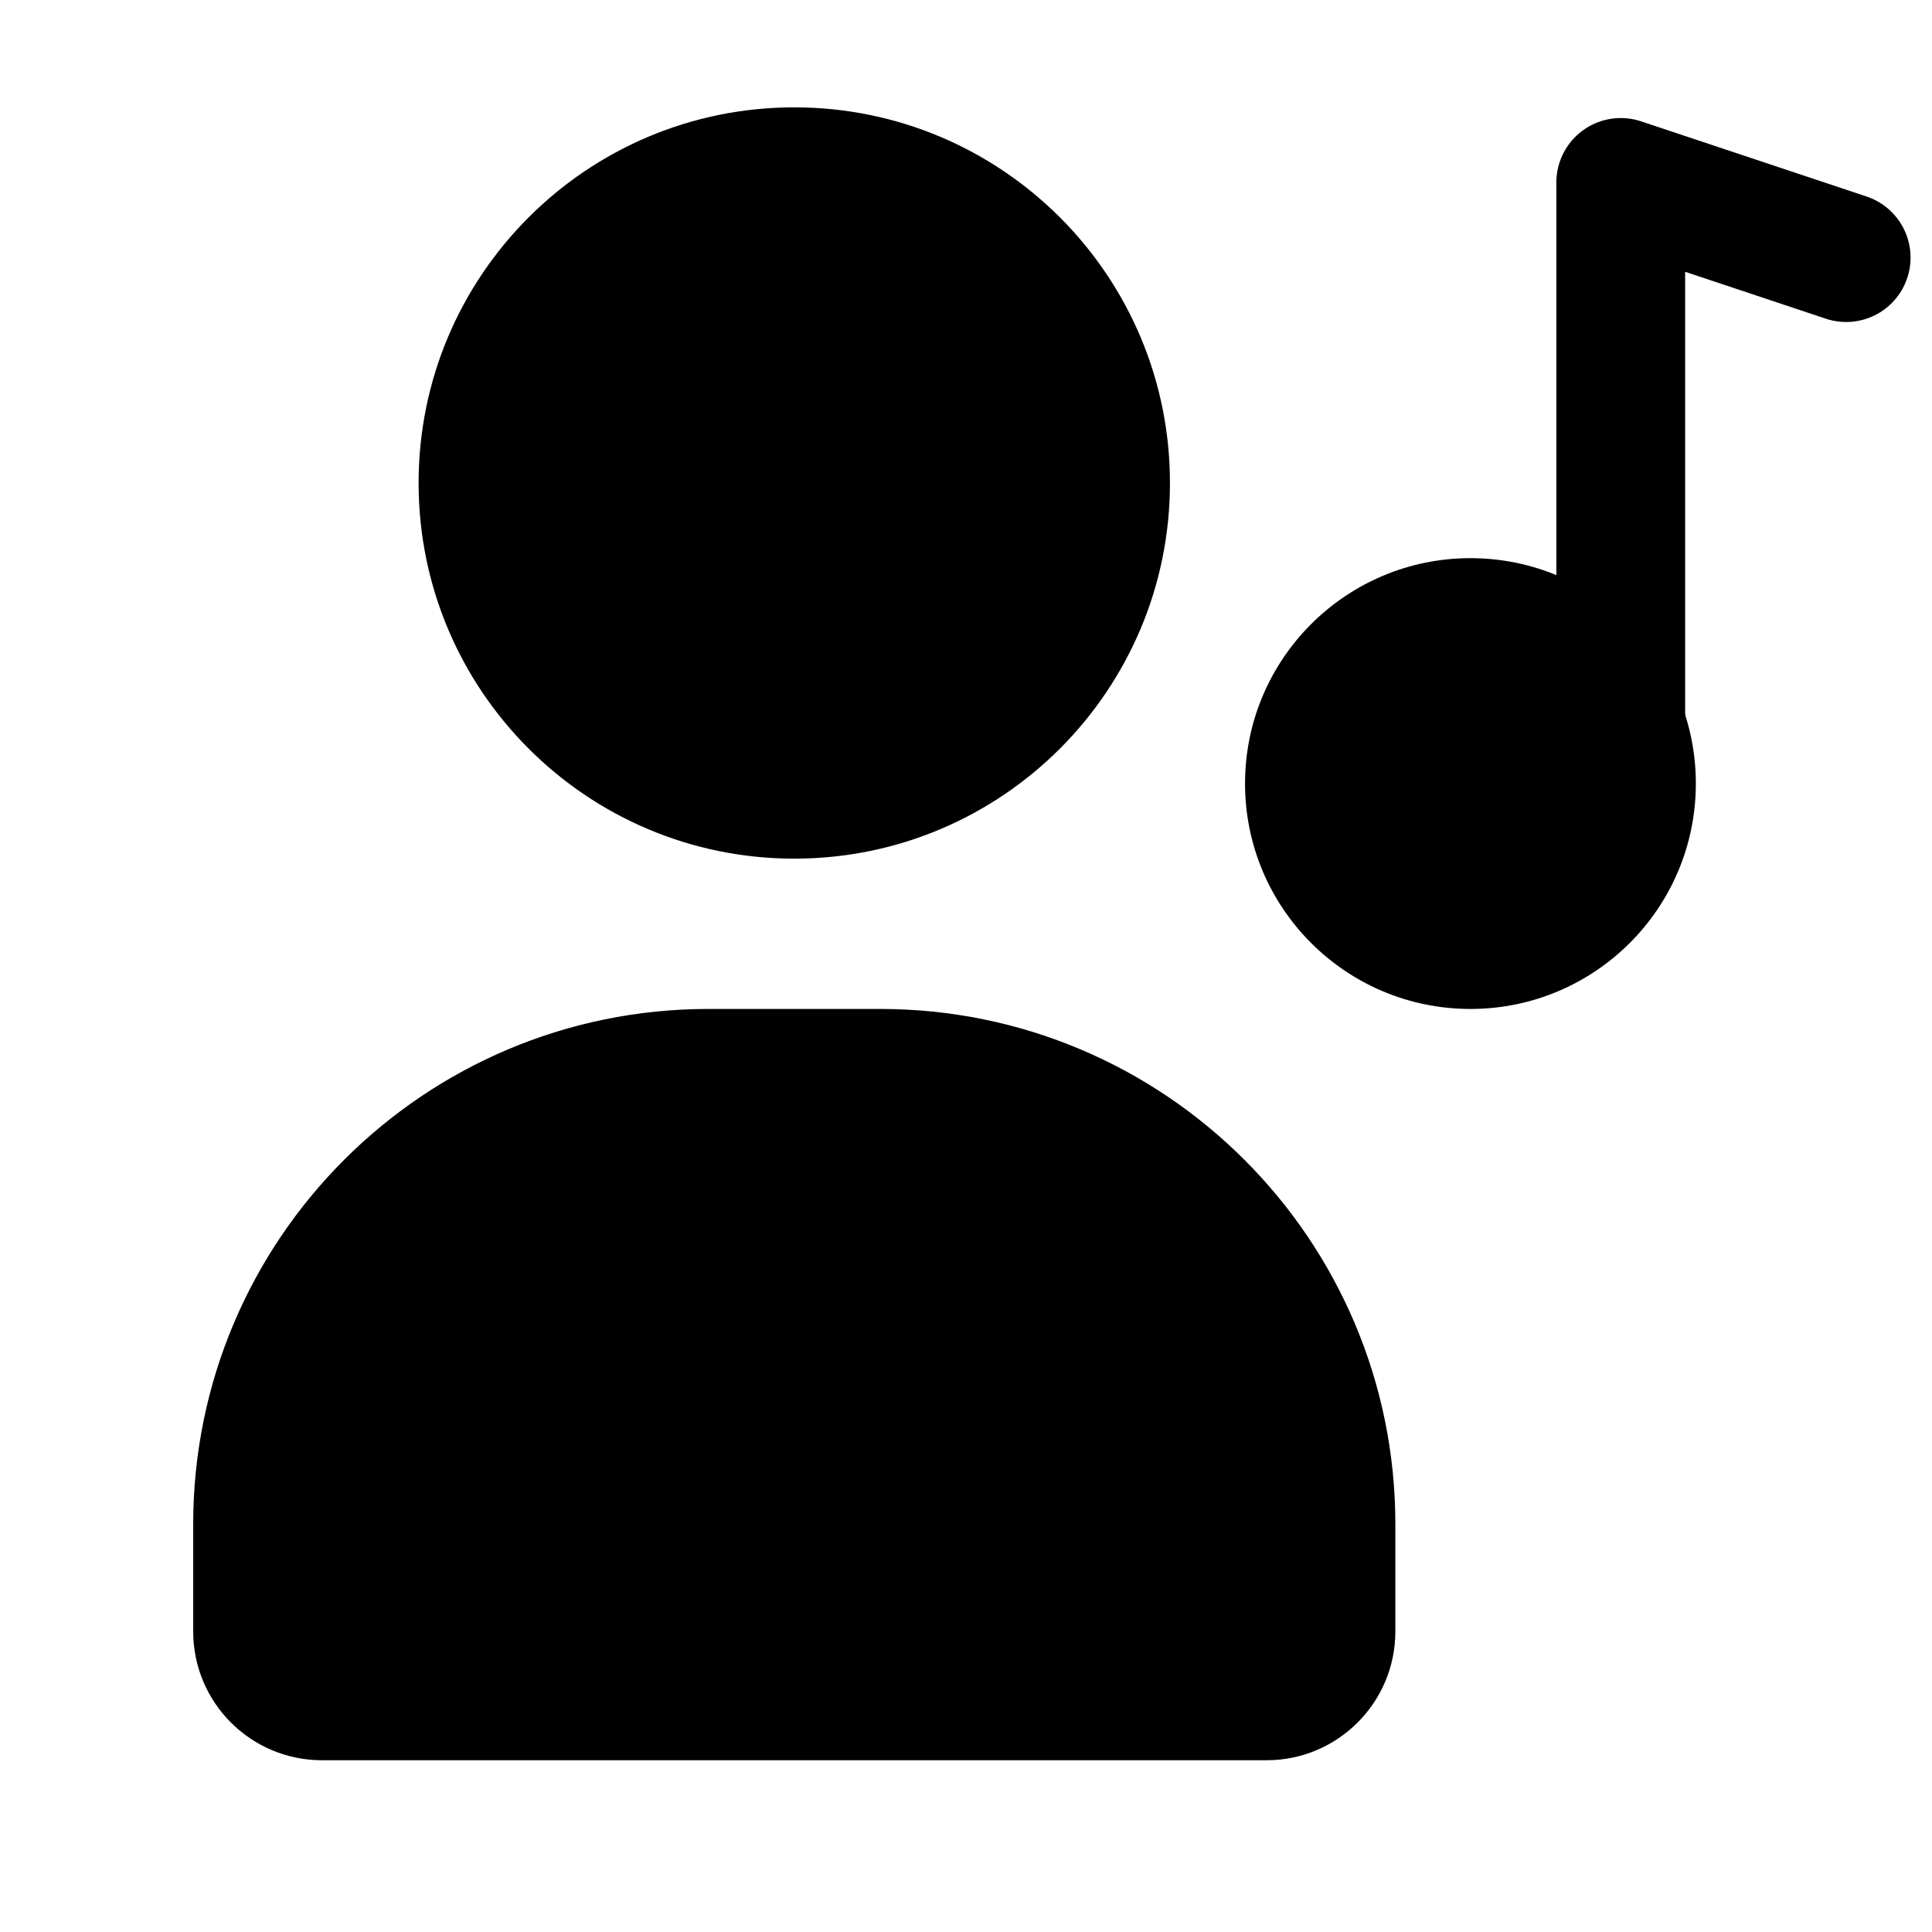 <svg width="24px" height="24px" viewBox="0 0 24 30" fill="none" xmlns="http://www.w3.org/2000/svg">
<path d="M9.333 13.333C12.555 13.333 15.167 10.722 15.167 7.5C15.167 4.278 12.555 1.667 9.333 1.667C6.112 1.667 3.5 4.278 3.5 7.5C3.5 10.722 6.112 13.333 9.333 13.333Z" fill="black"/>
<path d="M0 23.667C0 19.248 3.582 15.667 8 15.667H10.667C15.085 15.667 18.667 19.248 18.667 23.667V25.333C18.667 26.438 17.771 27.333 16.667 27.333H2C0.895 27.333 0 26.438 0 25.333V23.667Z" fill="black"/>
<path d="M19.833 15.667C21.766 15.667 23.333 14.1 23.333 12.167C23.333 10.234 21.766 8.667 19.833 8.667C17.9 8.667 16.333 10.234 16.333 12.167C16.333 14.1 17.9 15.667 19.833 15.667Z" fill="black"/>
<path d="M22.167 12.167V2.833L25.667 4" stroke="black" stroke-width="2" stroke-linecap="round" stroke-linejoin="round"/>
</svg>
